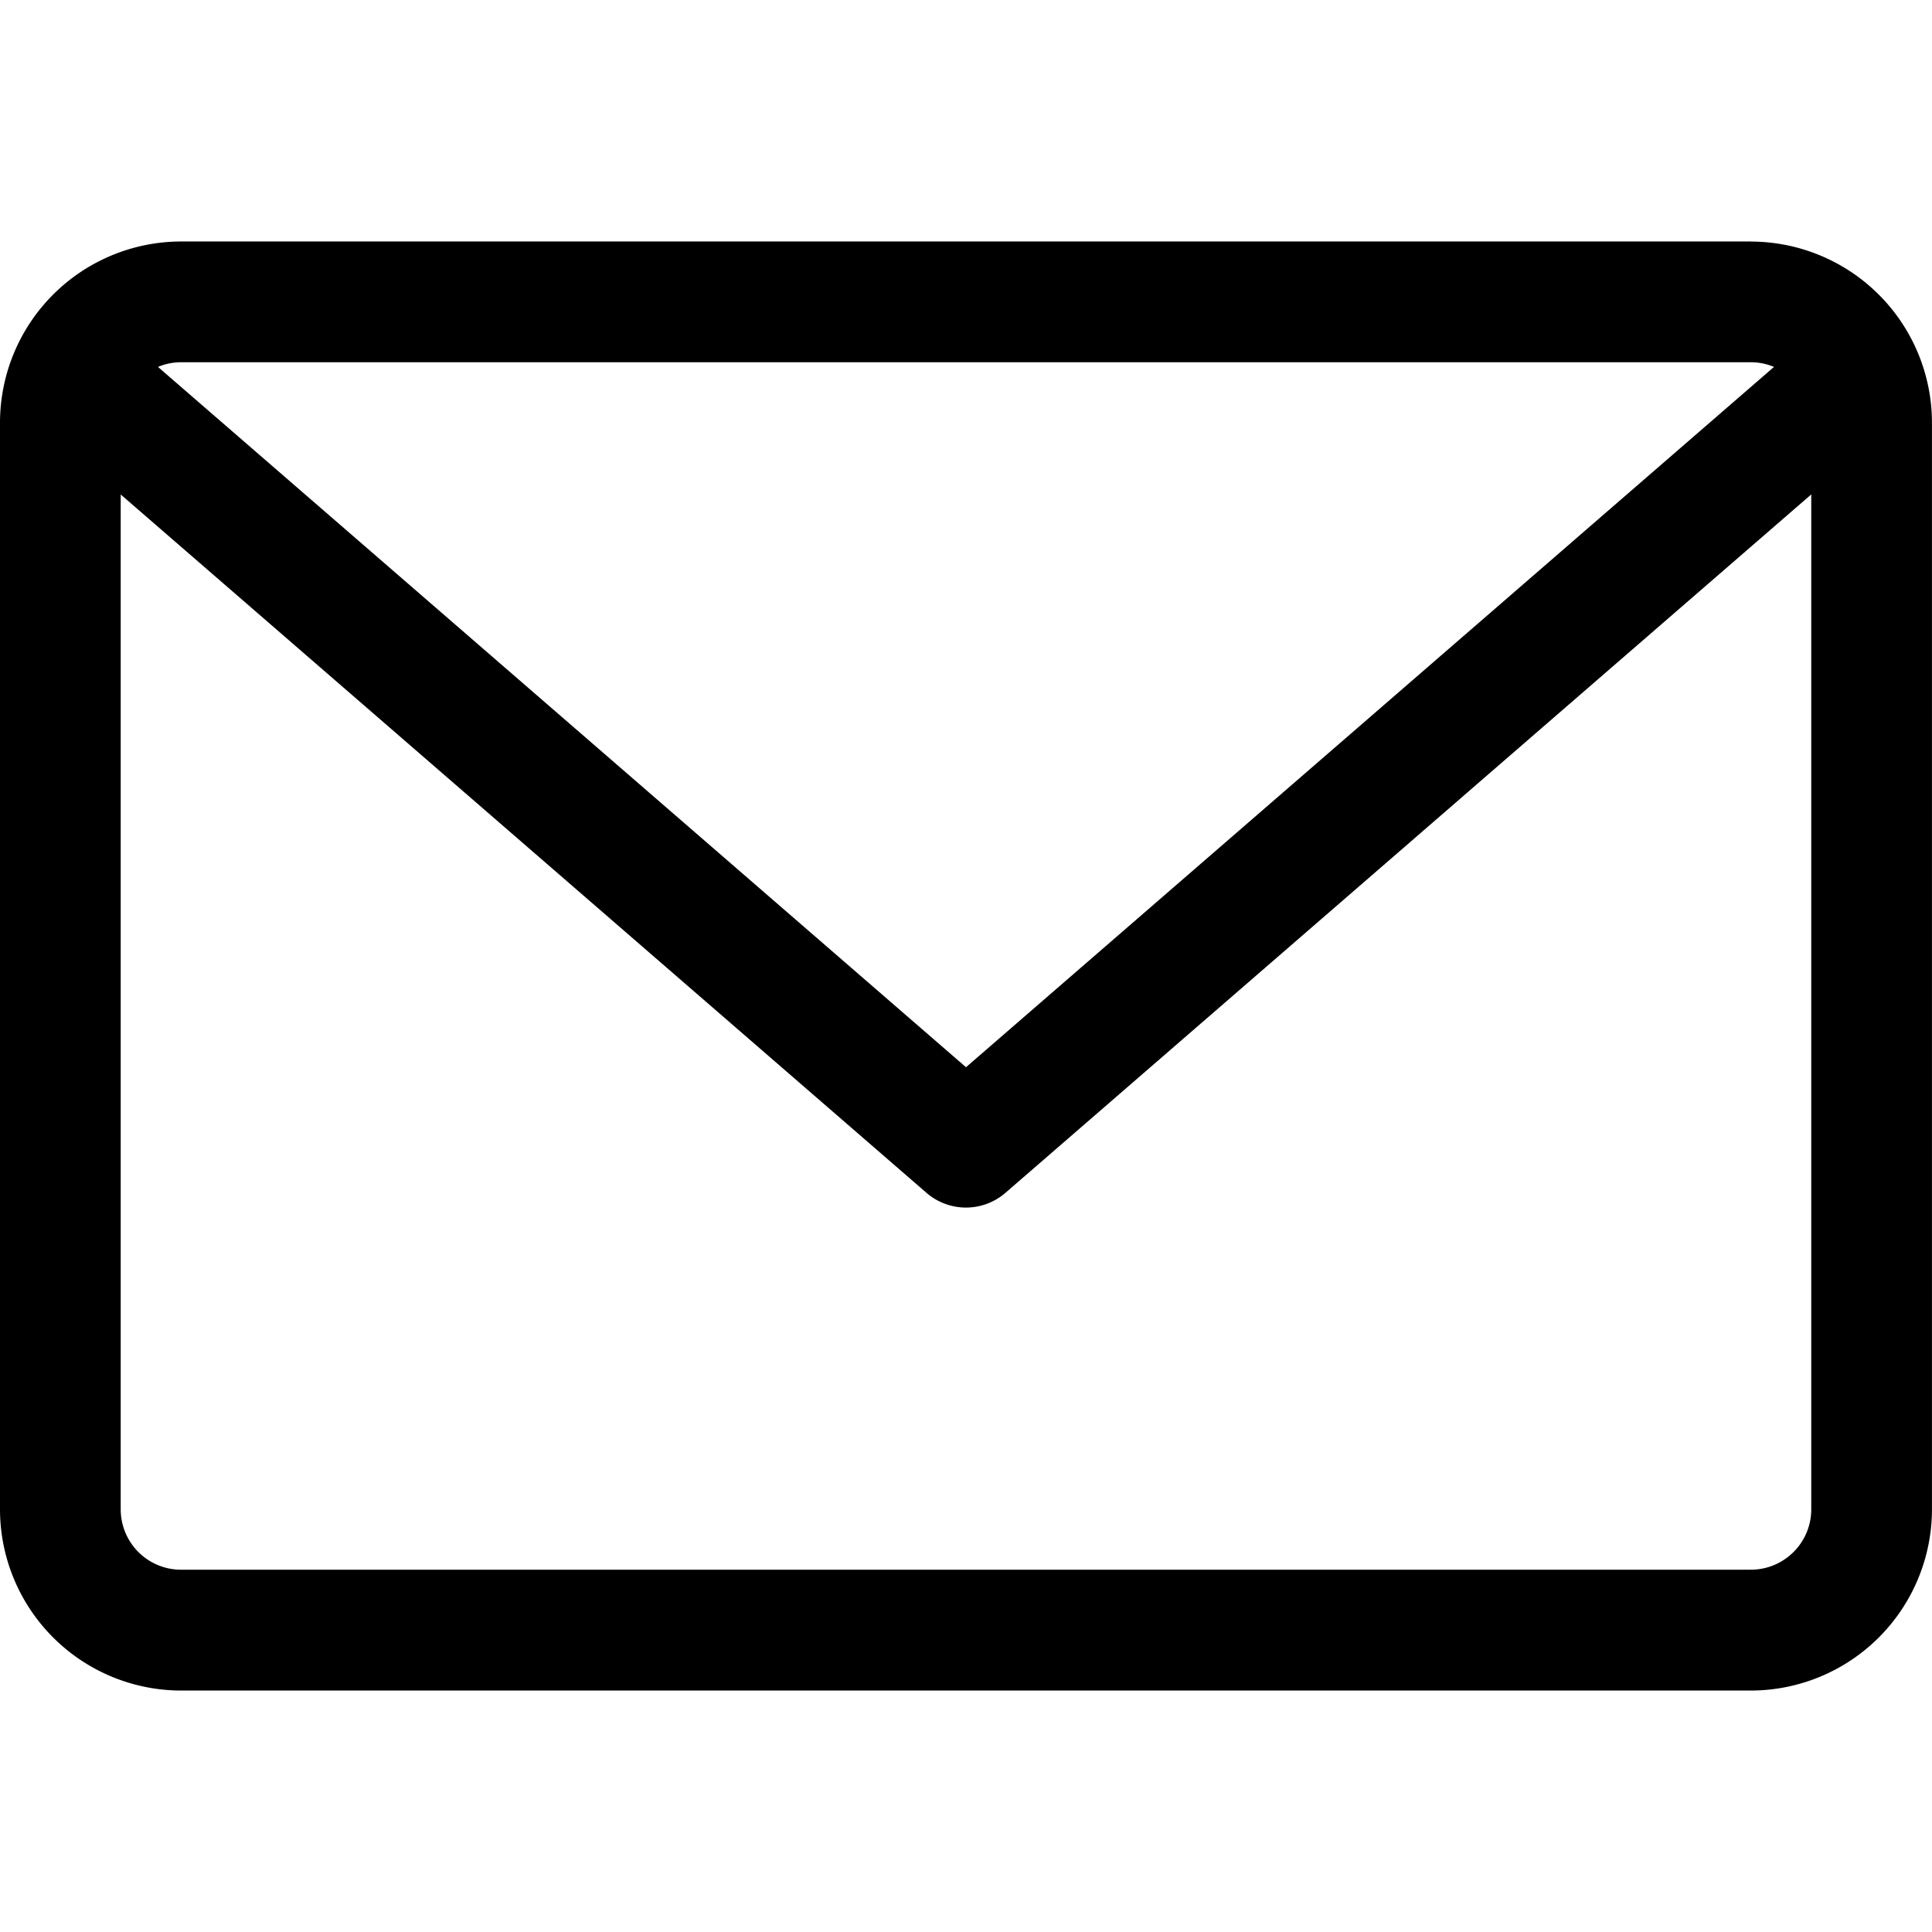 <svg height="512" viewBox="0 0 479.06 479.06" width="512" xmlns="http://www.w3.org/2000/svg"><path d="M434.15 59.88H44.9A44.96 44.96 0 000 104.8v269.47a44.96 44.96 0 0044.91 44.92h389.24a44.96 44.96 0 0044.9-44.92V104.8a44.96 44.96 0 00-44.9-44.9zm0 29.94c2.03 0 3.97.43 5.73 1.16L239.53 264.63 39.17 90.98a14.9 14.9 0 015.74-1.16zm0 299.41H44.9a14.98 14.98 0 01-14.97-14.97V122.61l199.78 173.15a14.95 14.95 0 0019.62 0L449.12 122.6v251.65c0 8.26-6.71 14.97-14.97 14.97z"/></svg>